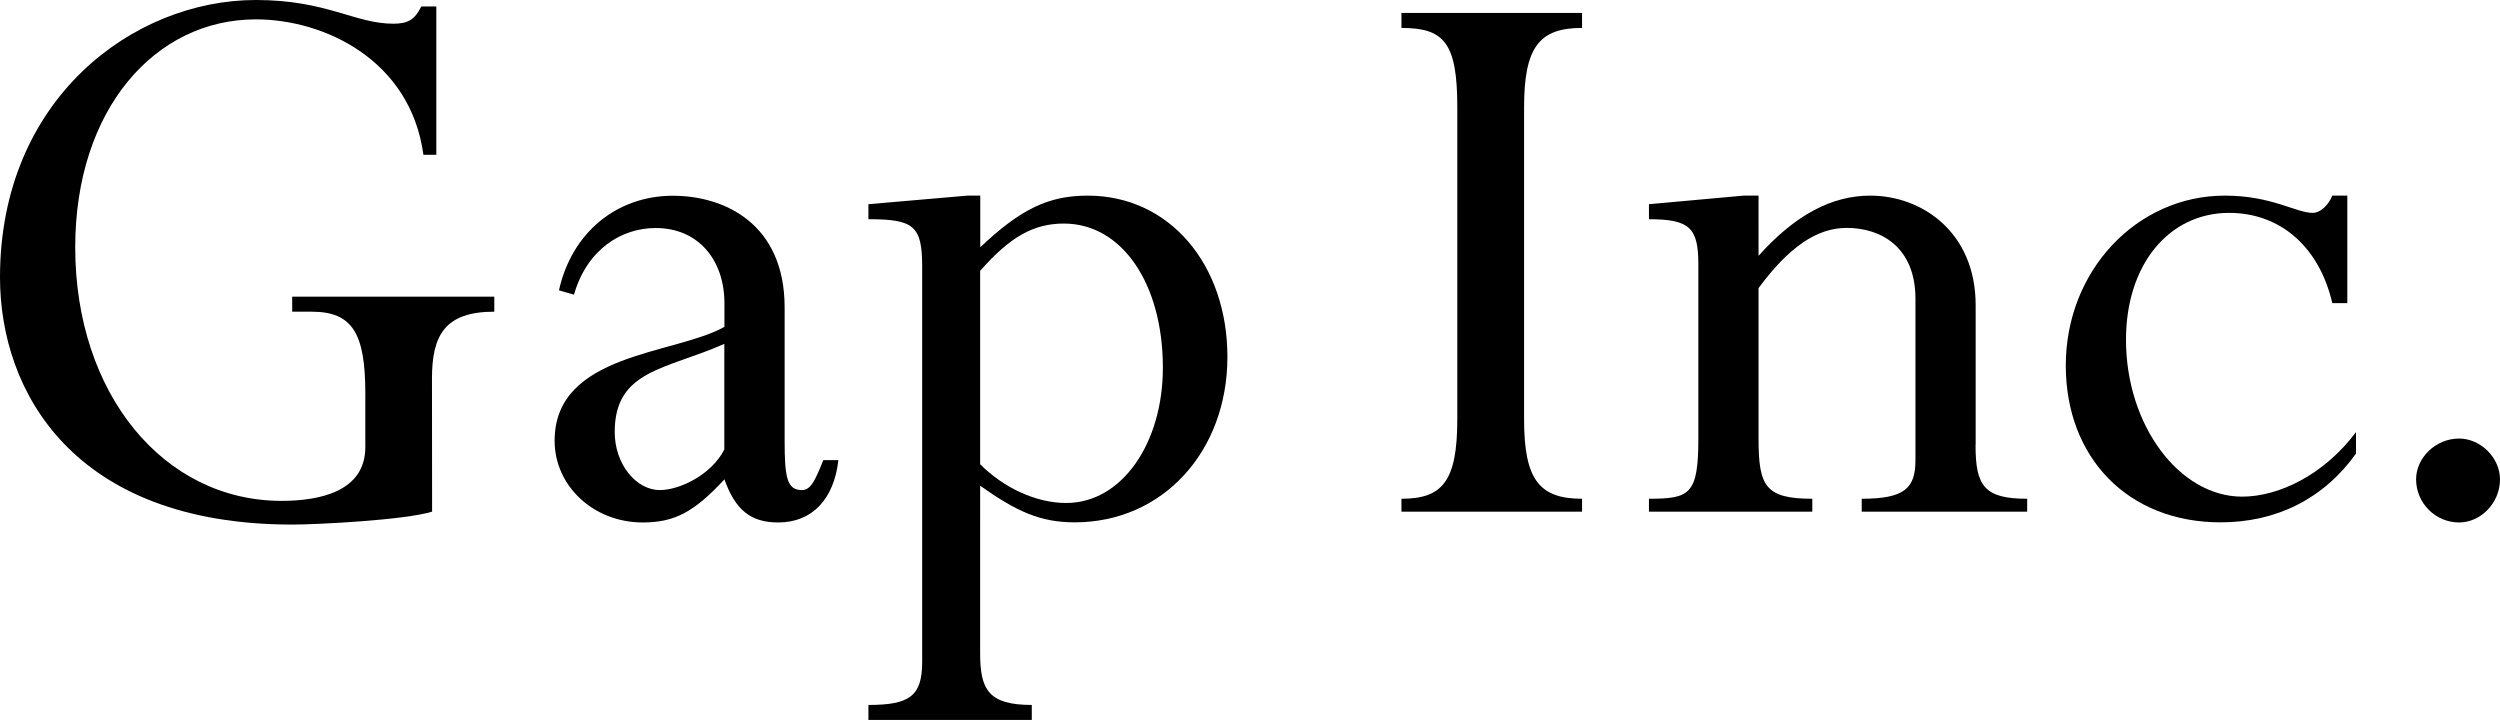 <?xml version="1.0" encoding="utf-8"?>
<svg version="1.1" id="Layer_1" xmlns="http://www.w3.org/2000/svg" xmlns:xlink="http://www.w3.org/1999/xlink" x="0px" y="0px"
	 viewBox="0 0 2130.3 613.6" style="enable-background:new 0 0 2130.3 613.6;" xml:space="preserve">
<g>
	<path style="fill-rule:evenodd;clip-rule:evenodd;" d="M368.2,436c-23.8,7.3-98.9,11-119.1,11C62.3,447,0,333.4,0,236.3
		C0,84.3,113.6,0,218,0c60.5,0,84.3,20.2,117.2,20.2c12.8,0,18.3-3.7,23.8-14.7h12.8v126.4h-11C349.9,51.3,276.6,16.5,218,16.5
		c-86.1,0-153.9,76.9-153.9,194.2c0,124.6,75.1,216.1,175.8,216.1c31.1,0,71.4-7.3,71.4-45.8v-45.8c0-51.3-11-69.6-45.8-69.6h-16.5
		v-12.8h172.2v12.8c-42.1,0-53.1,20.1-53.1,56.8L368.2,436L368.2,436L368.2,436z"/>
	<path style="fill-rule:evenodd;clip-rule:evenodd;" d="M701.6,392c-7.3,18.3-11,25.6-18.3,25.6c-12.8,0-14.7-11-14.7-42.1h0V262
		c0-71.4-51.3-95.2-95.2-95.2c-47.6,0-86.1,31.1-97.1,80.6l12.8,3.7c11-38.5,40.3-56.8,69.6-56.8c36.6,0,58.6,27.5,58.6,64.1v20.1
		c-42.1,23.8-144.7,22-144.7,97.1c0,38.4,33,69.6,75.1,69.6c27.5,0,44-9.2,69.6-36.7c9.2,25.7,22,36.7,45.8,36.7
		c29.3,0,47.6-20.2,51.3-53.1H701.6z M617.3,382.8c-11,22-38.5,34.8-55,34.8c-20.2,0-38.5-22-38.5-49.5c0-53.1,44-53.1,93.4-75.1
		V382.8z"/>
	<path style="fill-rule:evenodd;clip-rule:evenodd;" d="M926.9,166.7c-33,0-56.8,11-91.6,44v-44h-11L740,174v12.8
		c38.5,0,45.8,5.5,45.8,40.3v337c0,29.3-11,36.6-45.8,36.6v12.8h139.2v-12.8c-36.6,0-44-12.8-44-43.9V413.9
		c31.1,22,51.3,31.2,80.6,31.2c75.1,0,130.1-60.5,130.1-141C1045.9,225.3,996.5,166.7,926.9,166.7z M908.5,428.6
		c-25.6,0-53.1-12.8-73.3-33h0V230.8c25.7-29.3,45.8-40.3,71.4-40.3c49.5,0,84.3,51.3,84.3,122.7C991,377.3,956.2,428.6,908.5,428.6
		z"/>
	<path style="fill-rule:evenodd;clip-rule:evenodd;" d="M1298.7,357.2c0,51.3,12.8,67.8,49.4,67.8v11h-153.9v-11
		c34.8,0,47.6-14.6,47.6-67.8V91.6c0-55-11-67.8-47.6-67.8V11h153.9v12.8c-36.6,0-49.4,16.5-49.4,67.8V357.2L1298.7,357.2z"/>
	<path style="fill-rule:evenodd;clip-rule:evenodd;" d="M1683.4,379.2c0,34.8,7.3,45.8,44,45.8v11h-141v-11c36.7,0,45.8-9.1,45.8-33
		V254.6c0-44-29.3-60.4-58.6-60.4c-25.6,0-49.4,16.5-75.1,51.3v128.2c0,40.3,5.5,51.3,45.8,51.3v11h-139.2v-11
		c34.8,0,42.1-3.7,42.1-51.3V225.3c0-31.1-7.3-38.5-42.1-38.5V174l80.6-7.3h12.8V218c31.1-34.8,62.3-51.3,95.2-51.3
		c44,0,89.8,31.1,89.8,93.4V379.2L1683.4,379.2z"/>
	<path style="fill-rule:evenodd;clip-rule:evenodd;" d="M2000.2,258.3h-12.8c-11-47.6-44-76.9-87.9-76.9c-51.3,0-87.9,44-87.9,108.1
		c0,73.3,45.8,133.7,98.9,133.7c31.1,0,69.6-18.3,97.1-55v18.3c-27.5,38.5-67.8,58.6-115.4,58.6c-78.8,0-131.9-55-131.9-133.7
		c0-80.6,60.4-144.7,135.5-144.7c40.3,0,60.4,14.7,75.1,14.7c5.5,0,12.8-5.5,16.5-14.7h12.8L2000.2,258.3L2000.2,258.3L2000.2,258.3
		z"/>
	<path style="fill-rule:evenodd;clip-rule:evenodd;" d="M2130.3,408.5c0,20.2-16.5,36.7-34.8,36.7c-20.2,0-36.6-16.4-36.7-36.7
		c0-18.3,16.5-34.8,36.7-34.8C2113.8,373.7,2130.3,390.1,2130.3,408.5z"/>
</g>
</svg>
